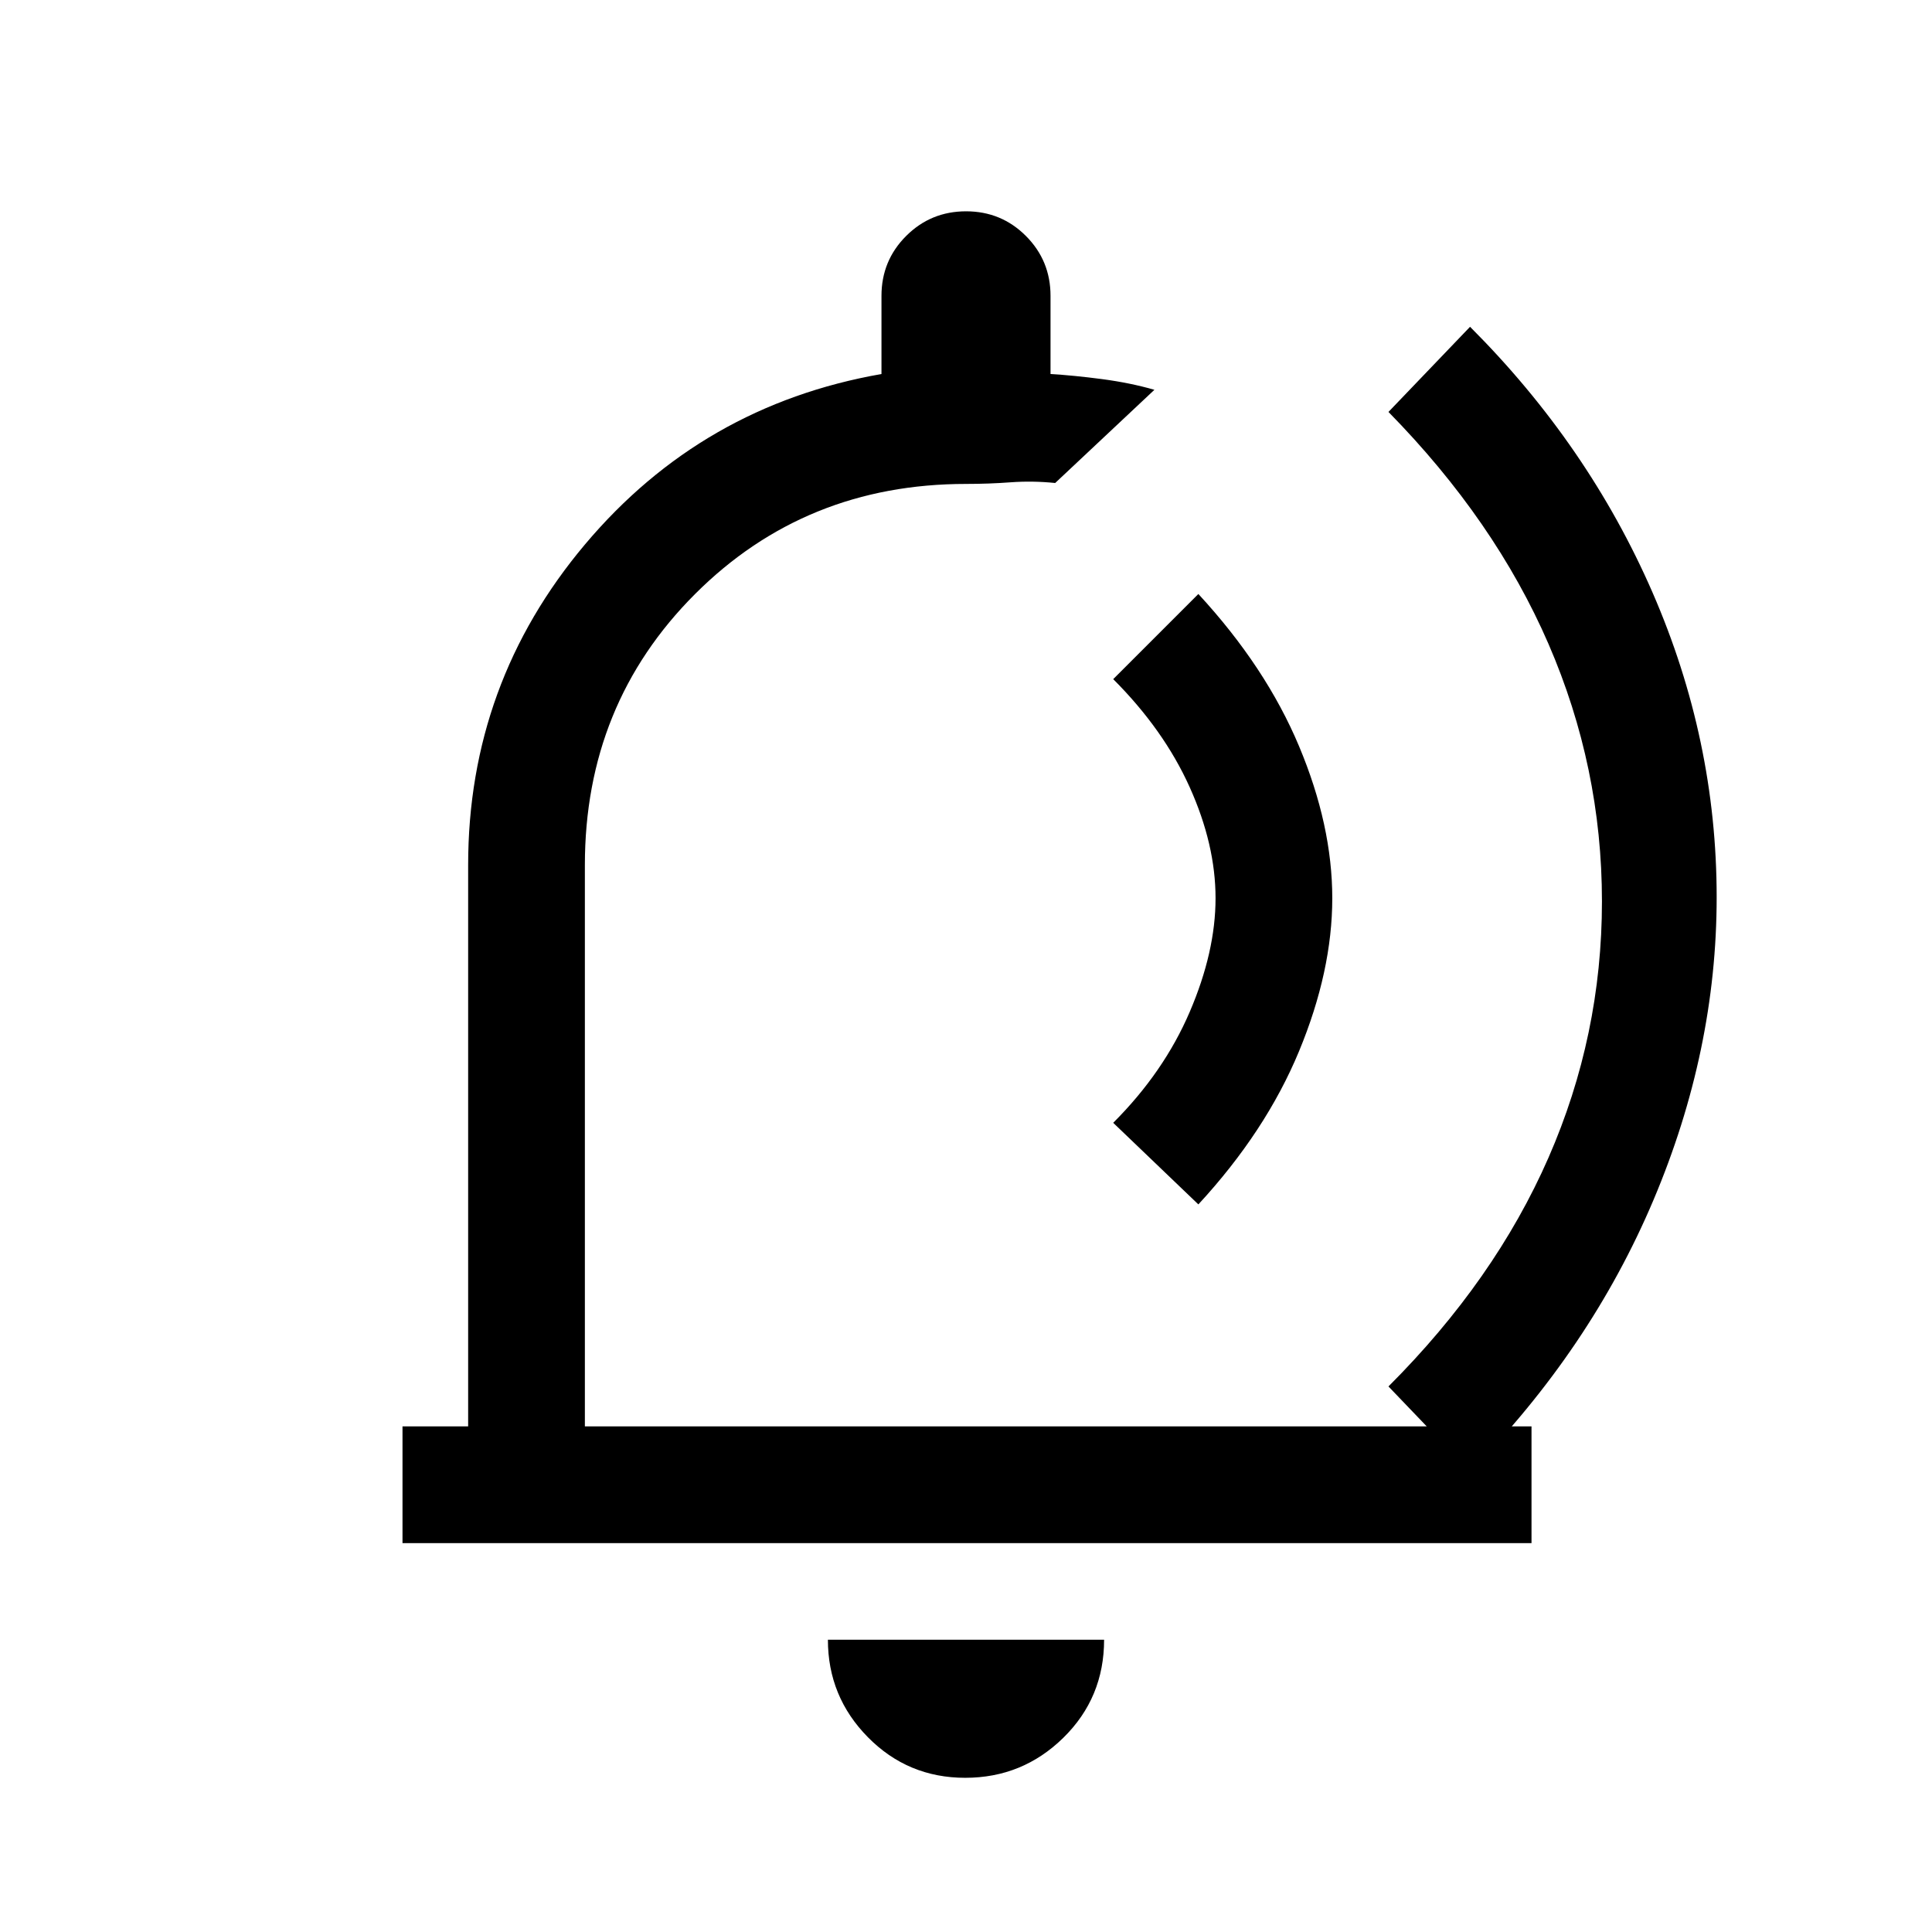 <svg xmlns="http://www.w3.org/2000/svg" height="20" viewBox="0 -960 960 960" width="20"><path d="M436.92-485.38Zm42.7 408.76q-28.47 0-48.35-20.15-19.89-20.16-19.89-48.46h137.24q0 28.85-20.27 48.73-20.27 19.88-48.73 19.88ZM200-193.23v-58h32.62v-278.92q0-90.39 58.11-159.39 58.12-69 147.27-84.61V-813q0-17.5 12.26-29.75T480.03-855q17.51 0 29.74 12.25Q522-830.5 522-813v38.85q11.62.69 25.62 2.53 14 1.85 26 5.31L524.31-720q-11.23-1.15-22.1-.35-10.87.81-22.17.81-79.96 0-134.69 54.73-54.73 54.73-54.73 134.66v278.92H761v58H200Zm395.46-168.31-42.31-40.54q25.16-25.15 38-55.07Q604-487.08 604-513.69q0-26.62-12.85-55.16-12.84-28.53-38-53.69l42.31-42.31q33.54 36.31 50.04 75.66 16.5 39.34 16.5 75.5 0 36.15-16.5 76-16.5 39.84-50.04 76.15Zm94.46 90.46q52.93-52.92 79.5-113.65Q796-445.45 796-512.1t-26.58-127.97q-26.57-61.31-79.5-115.24l40.54-42.31q58.77 58.77 90.66 132Q853-592.38 853-514.19q0 76.19-31.38 150.42-31.39 74.23-91.16 135l-40.54-42.31Z"/></svg>